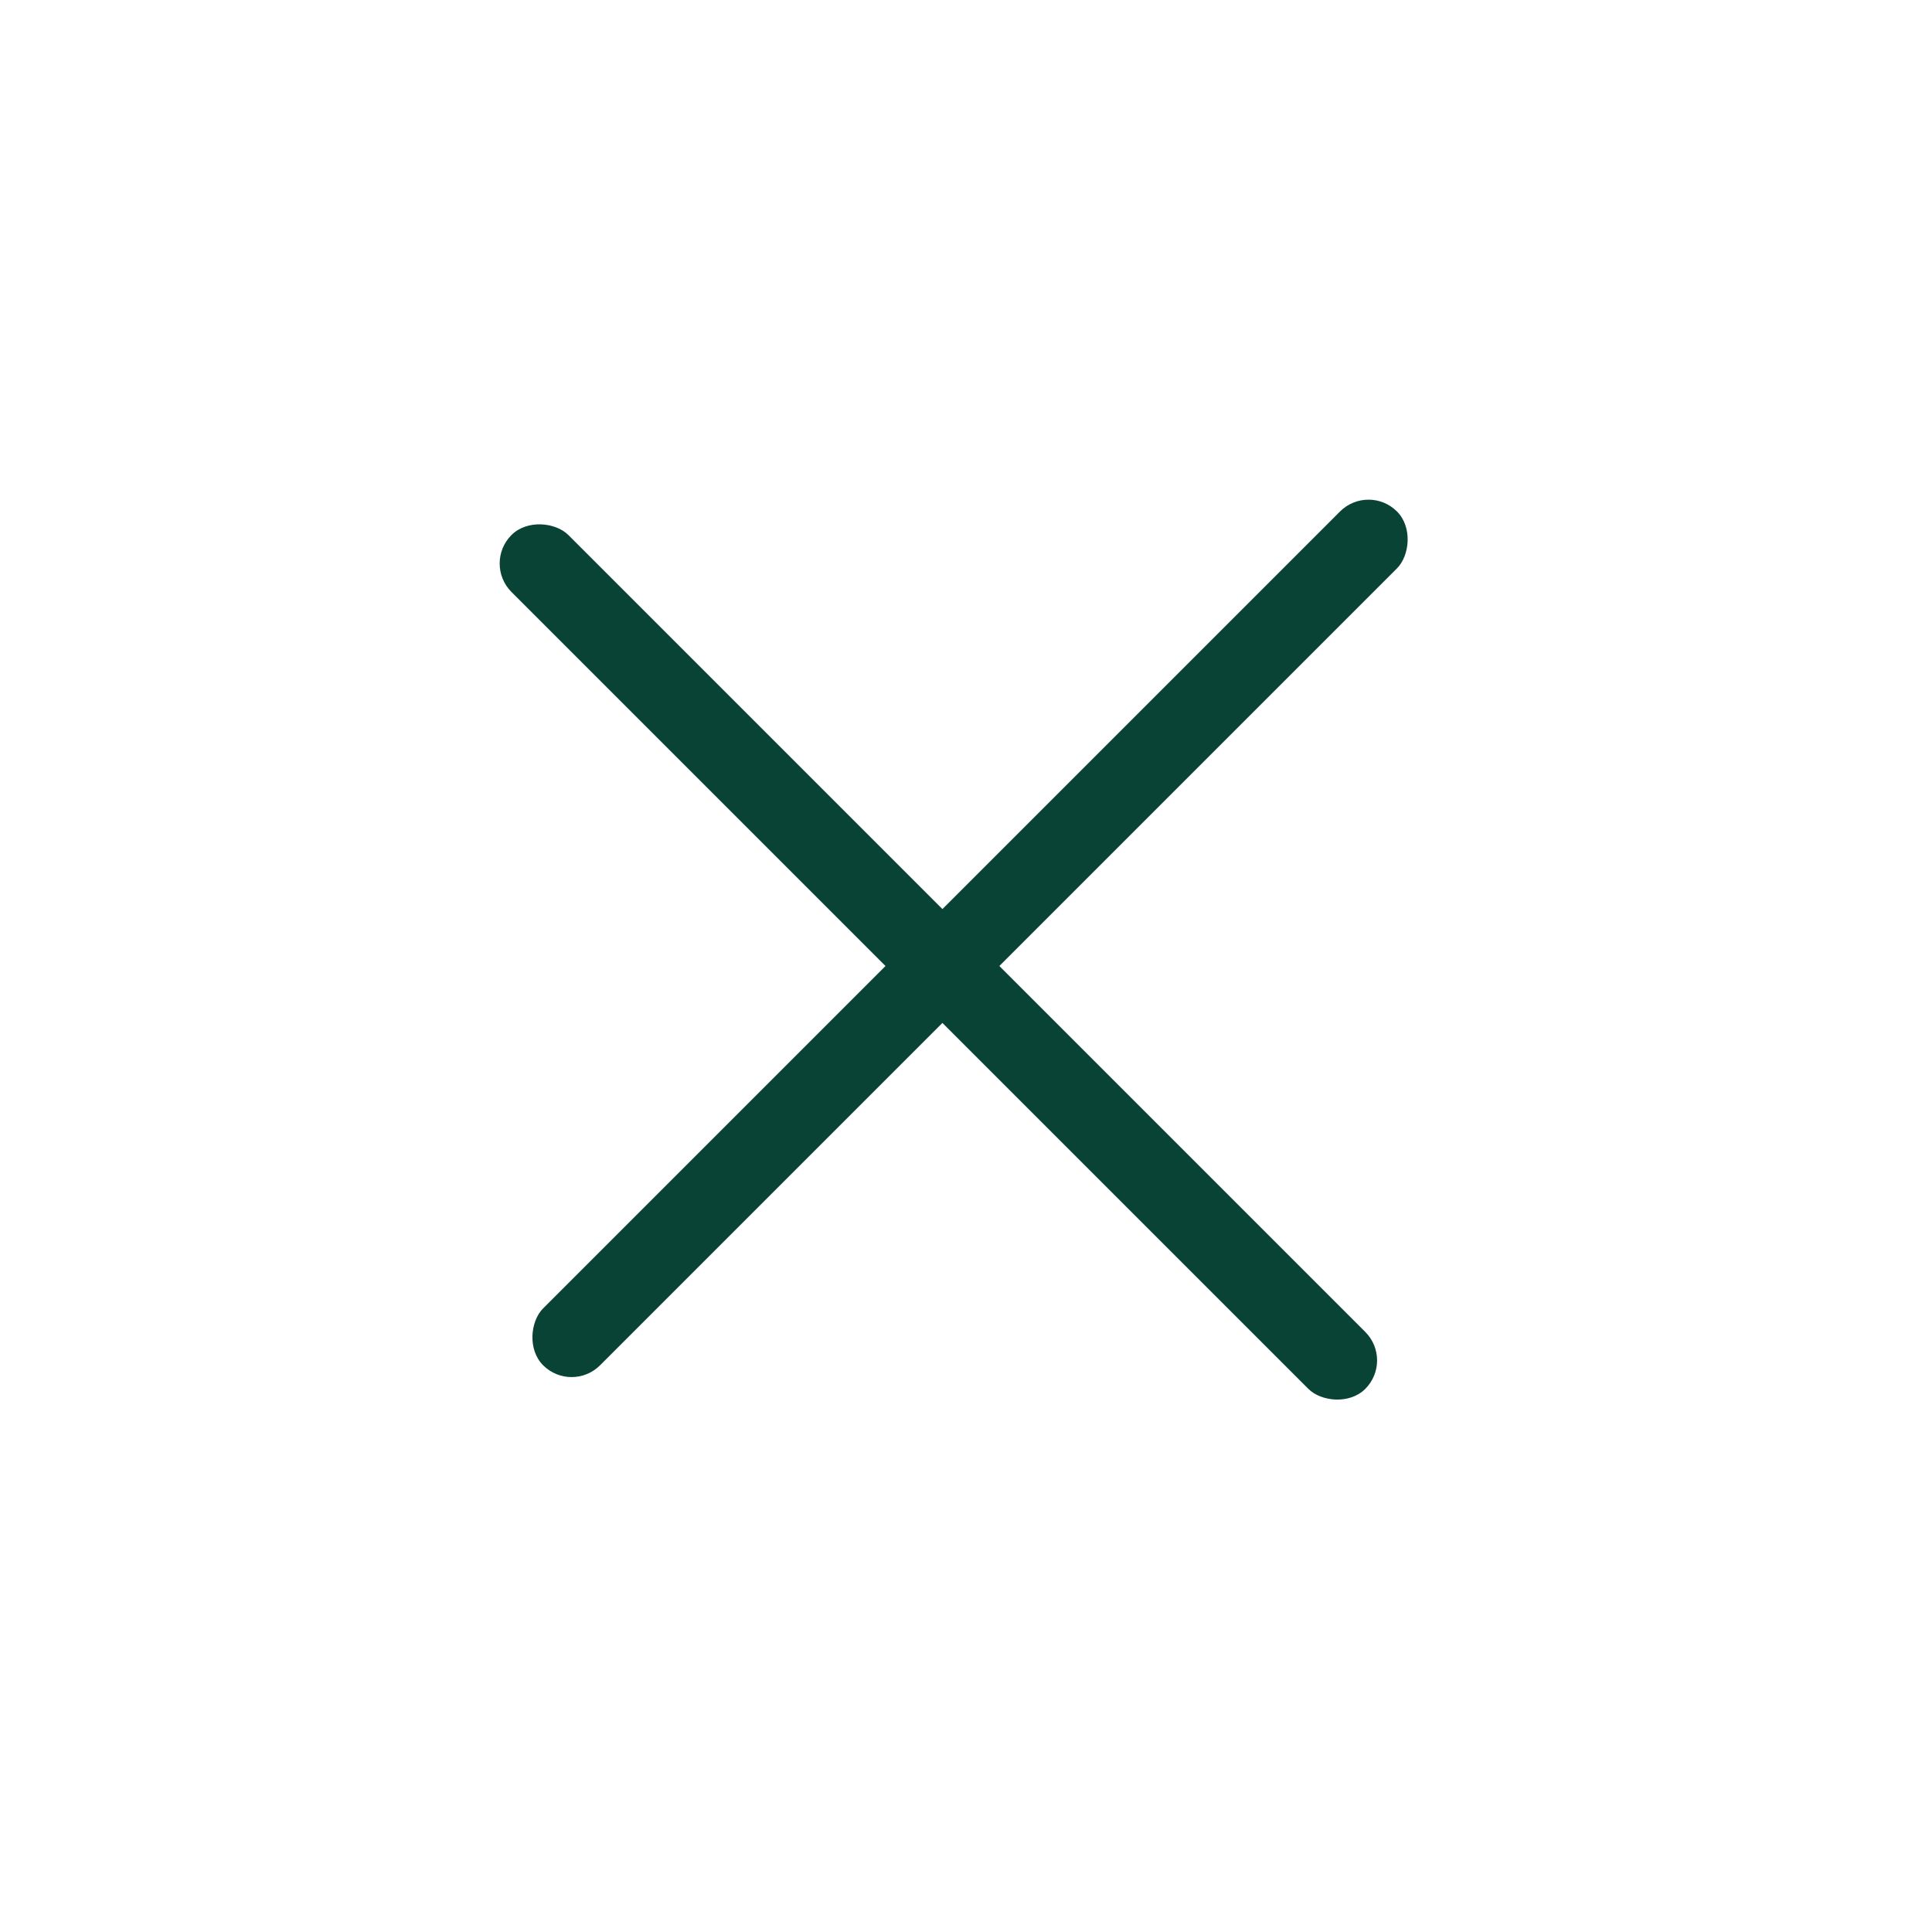 <svg width="24" height="24" viewBox="0 0 24 24" fill="none" xmlns="http://www.w3.org/2000/svg">
<rect x="17" y="6" width="1" height="15" rx="0.5" transform="rotate(45 17 6)" fill="#094335"/>
<rect x="6" y="7" width="1" height="15" rx="0.5" transform="rotate(-45 6 7)" fill="#094335"/>
</svg>
